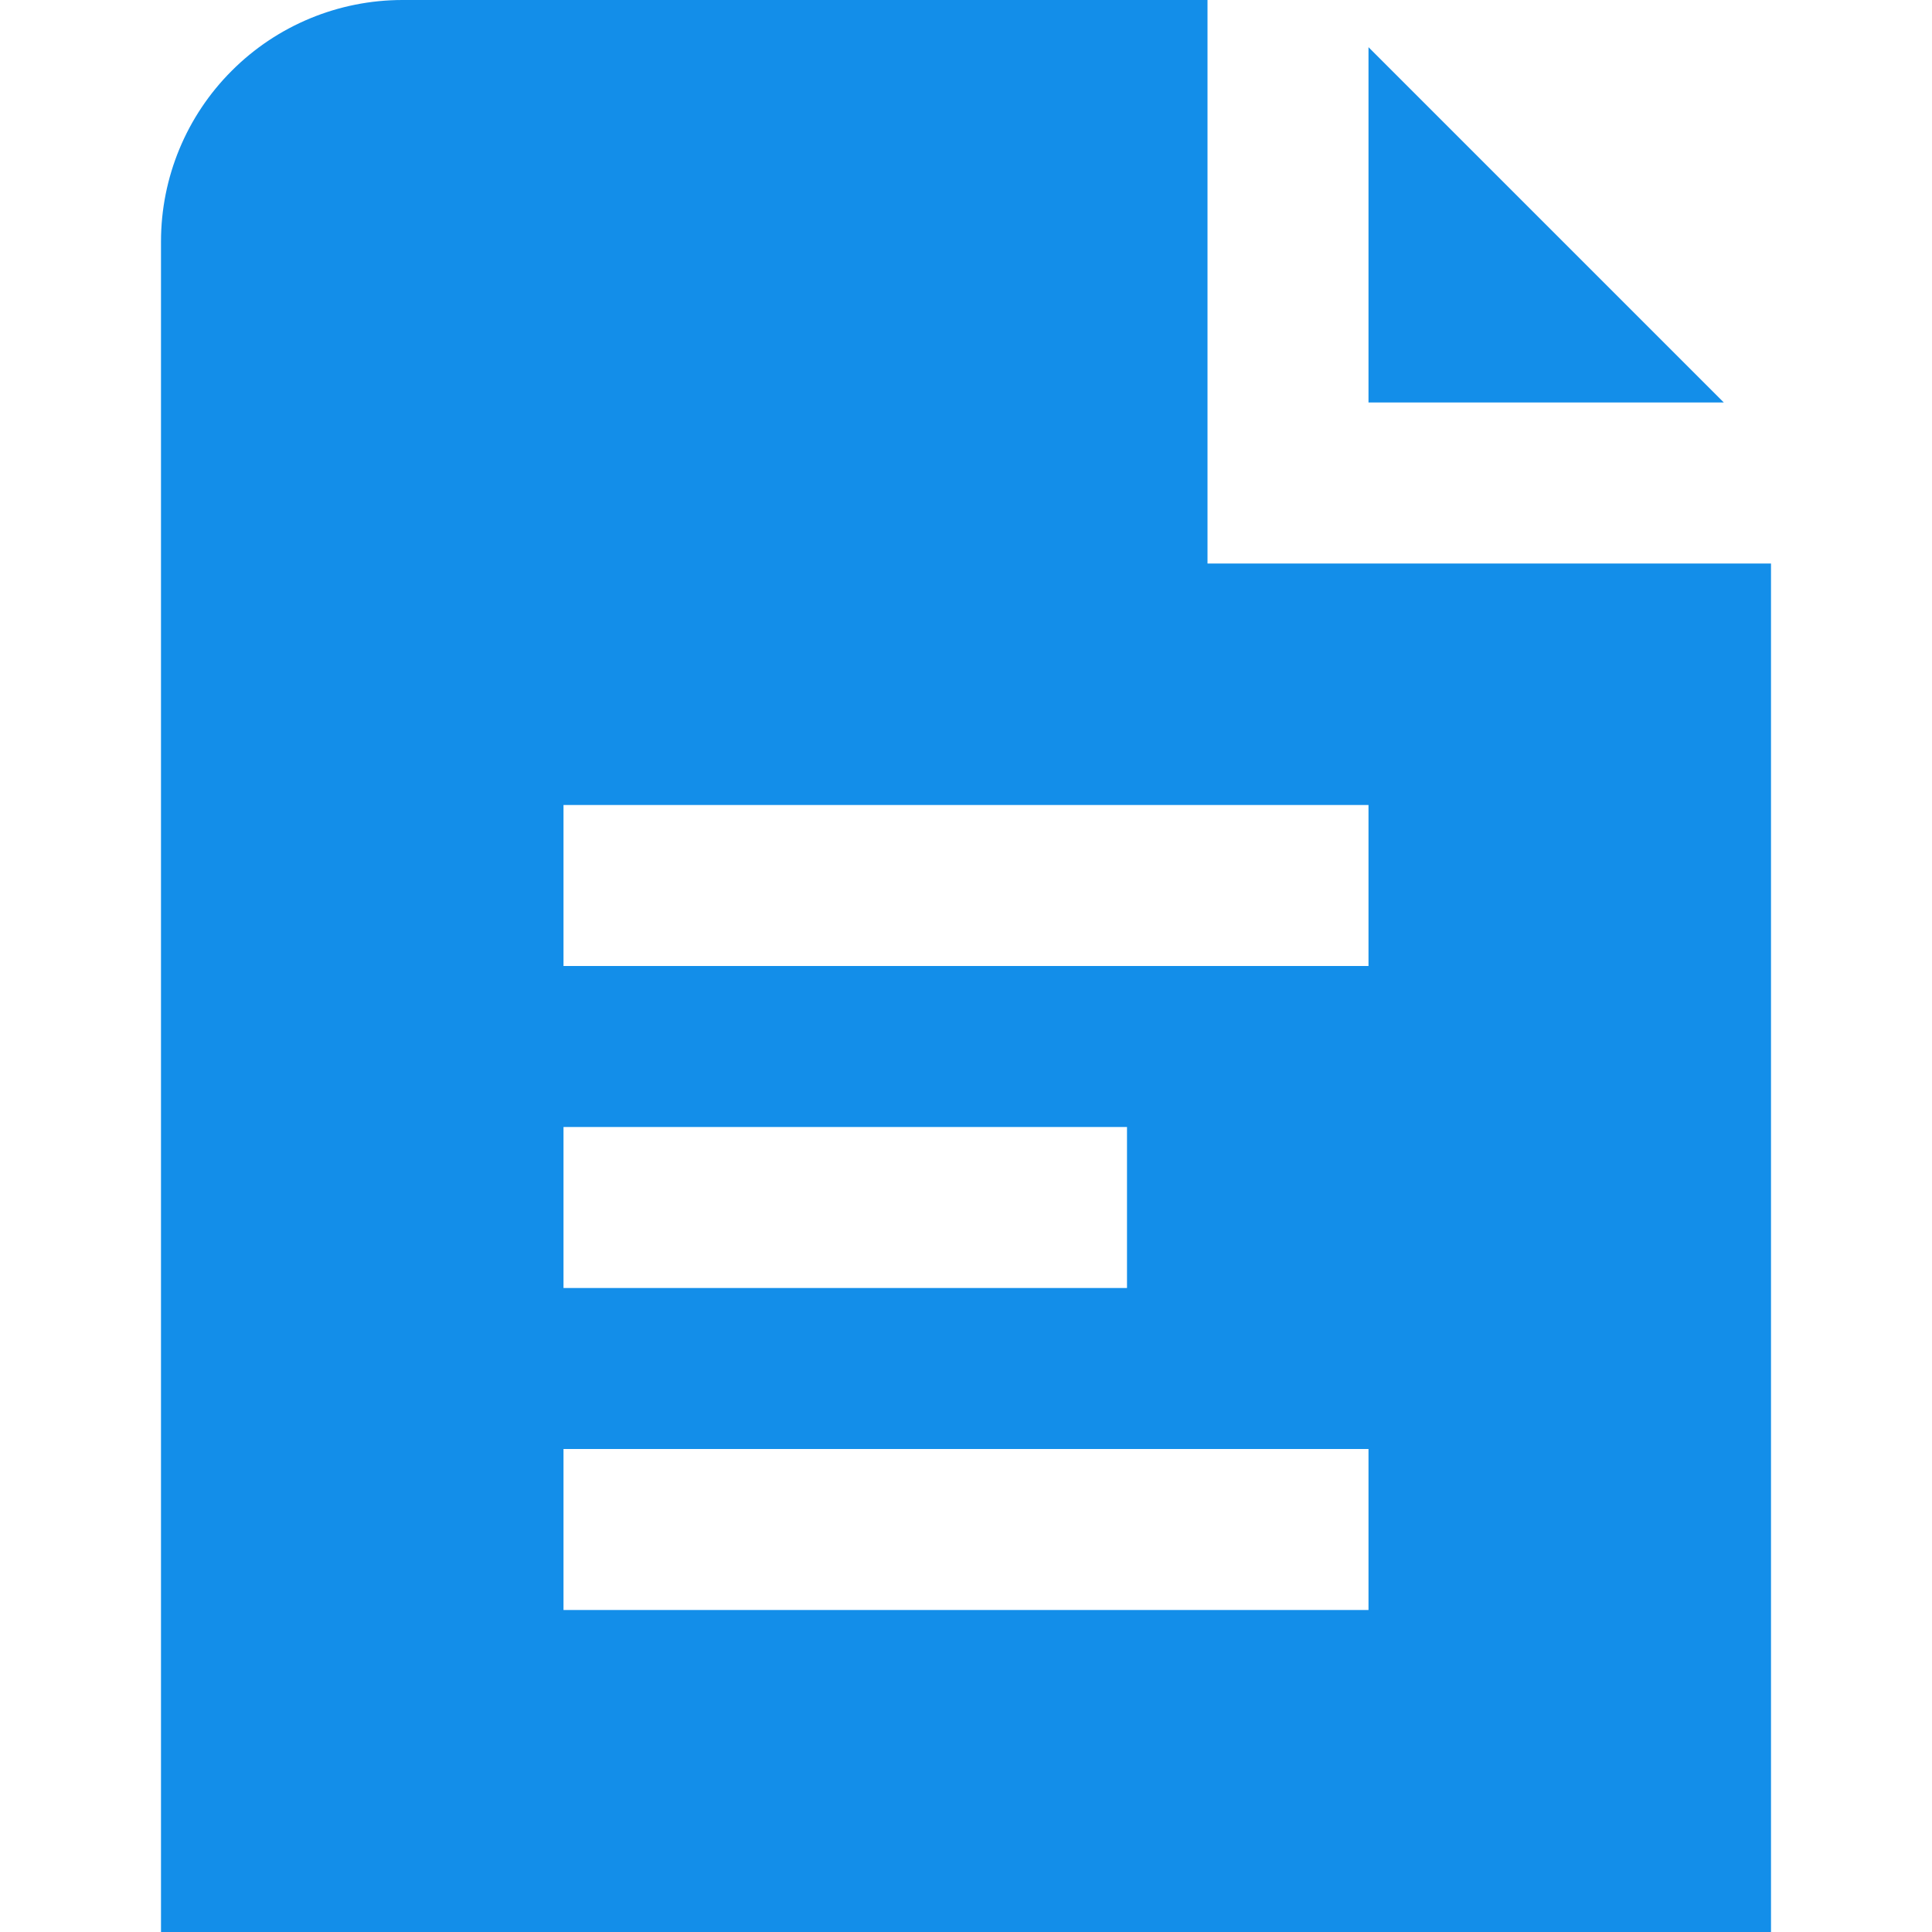 <svg width="24" height="24" viewBox="0 0 24 24" fill="none" xmlns="http://www.w3.org/2000/svg">
<g clip-path="url(#clip0_1_66)">
<path d="M21.414 5H17V0.586L21.414 5ZM22 7V24H2V3C2 2.204 2.316 1.441 2.879 0.879C3.441 0.316 4.205 0 5 0L15 0V7H22ZM7 16H14V14H7V16ZM17 18H7V20H17V18ZM17 10H7V12H17V10Z" fill="#138EE9"/>
</g>
<defs>
<clipPath id="clip0_1_66">
<rect width="24" height="24" fill="white"/>
</clipPath>
</defs>
</svg>
